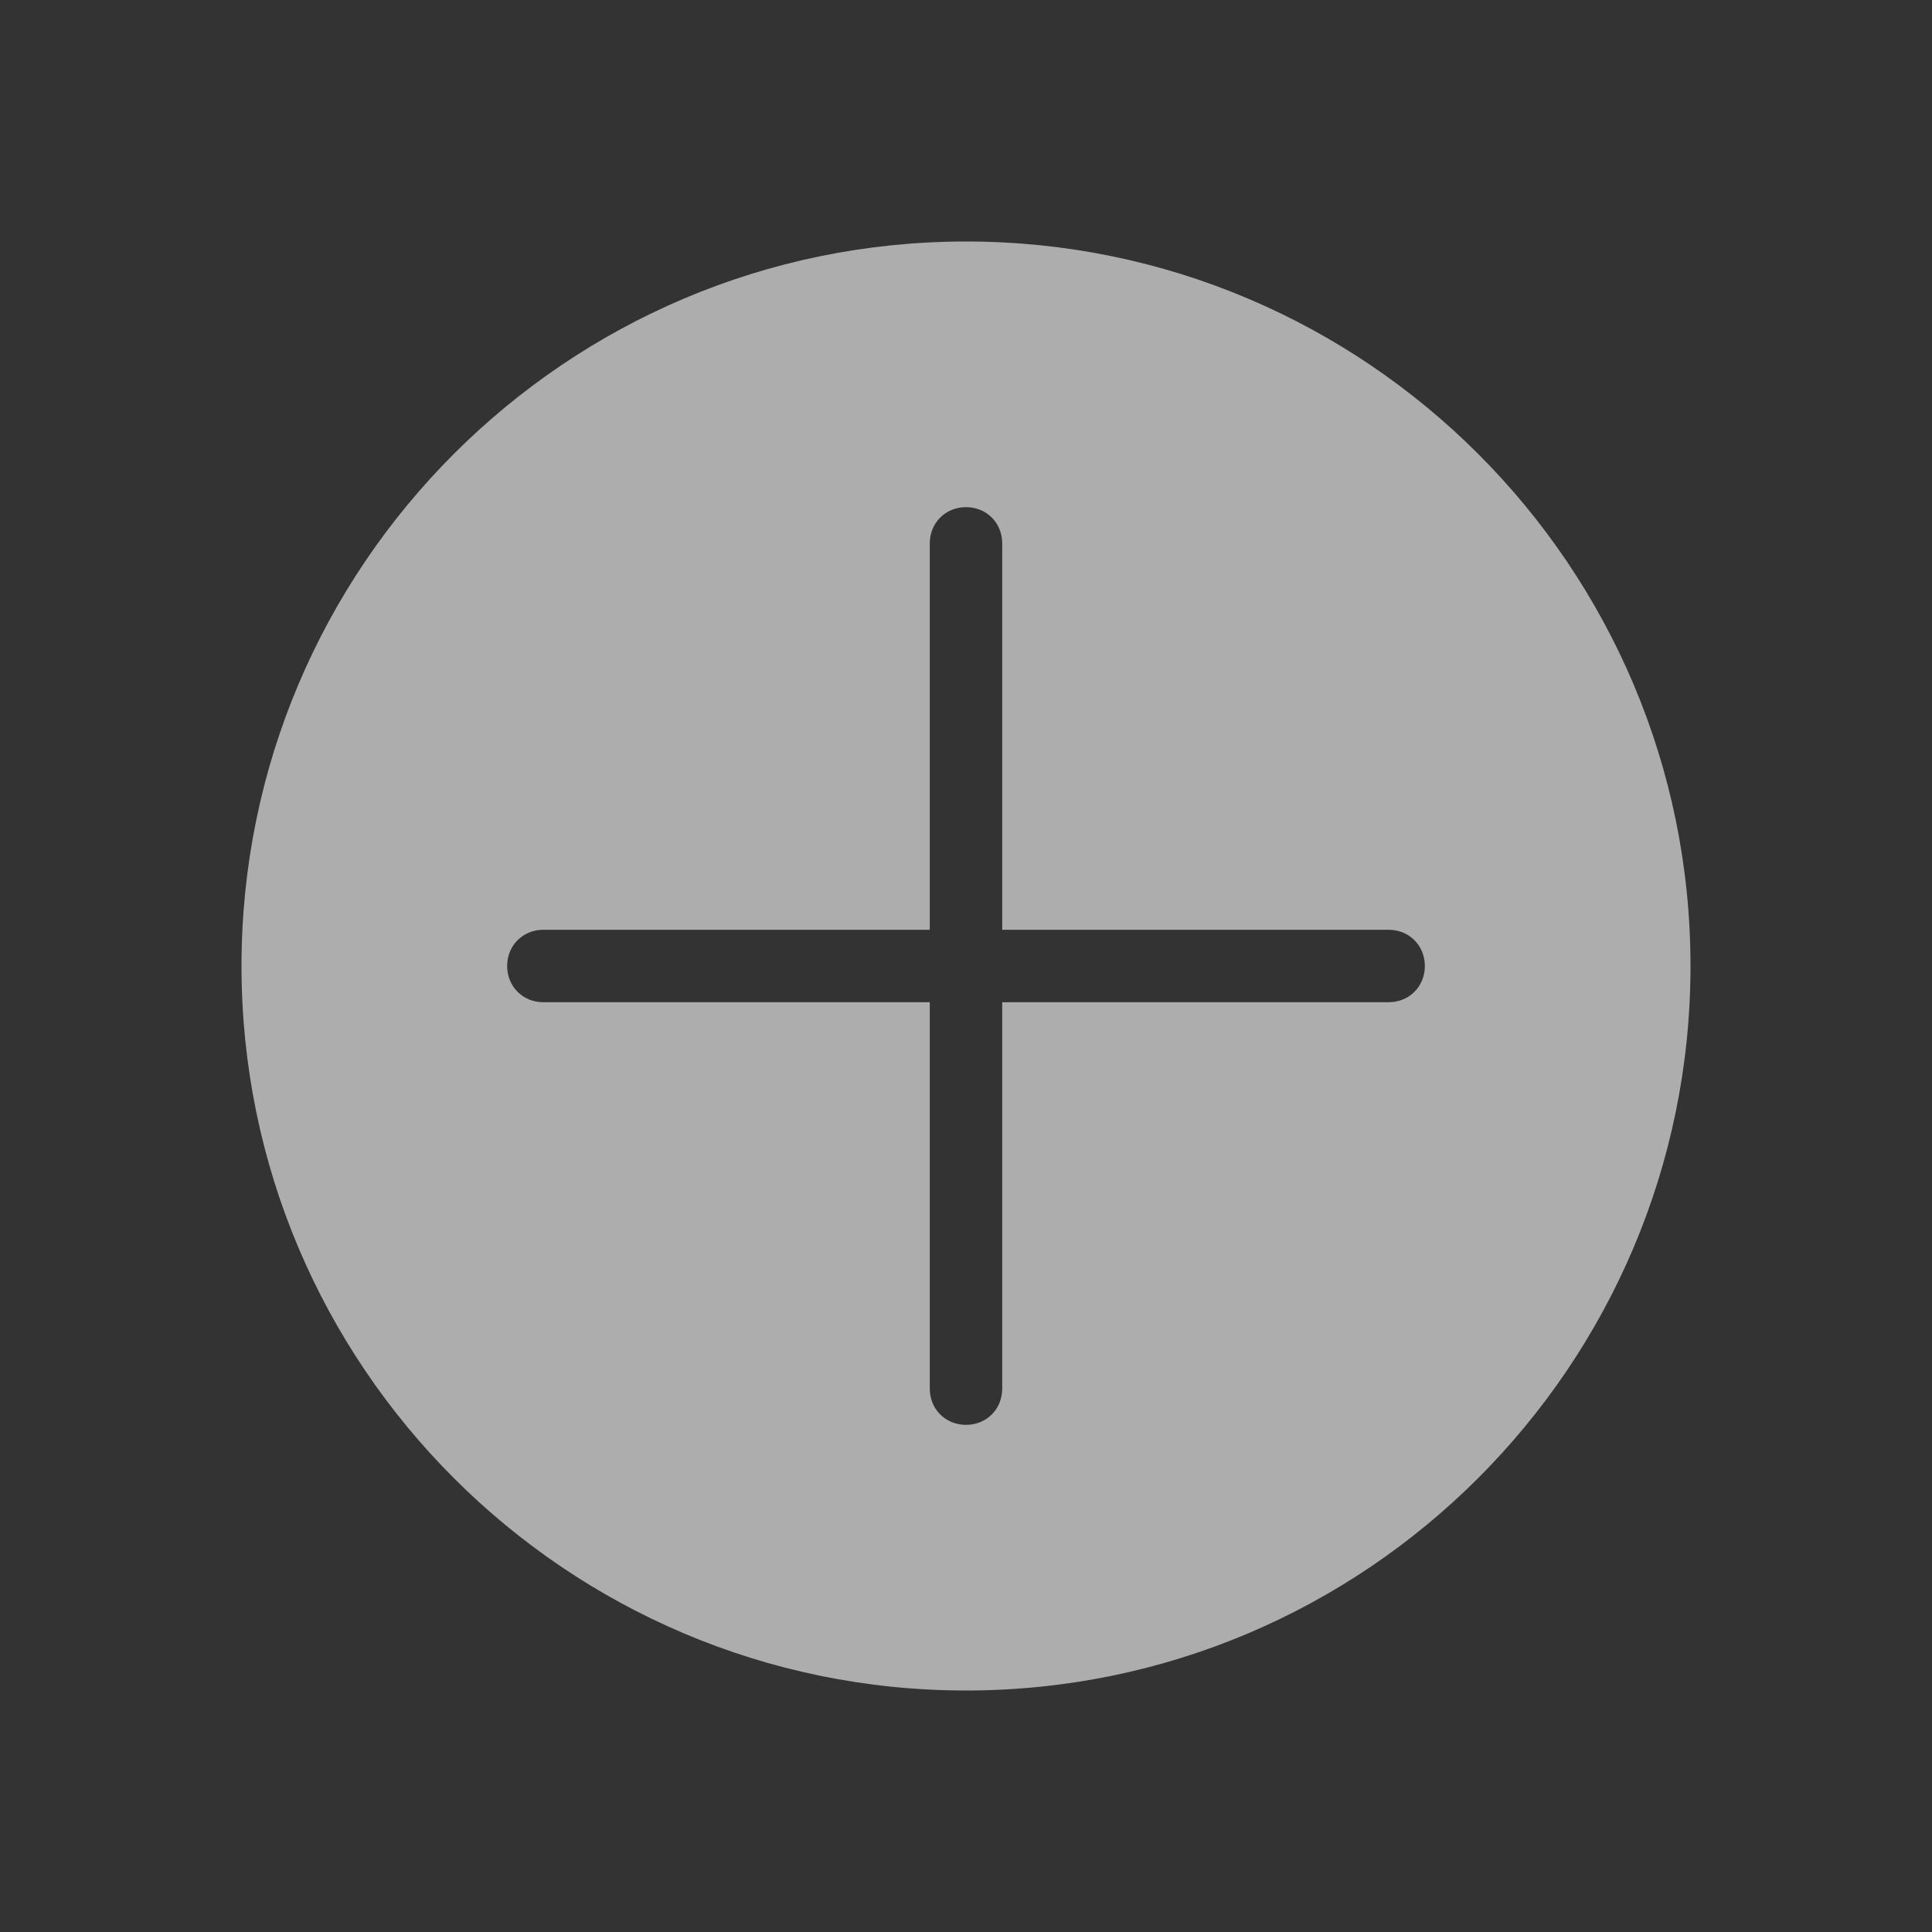 <?xml version="1.0" standalone="no"?><!DOCTYPE svg PUBLIC "-//W3C//DTD SVG 1.1//EN" "http://www.w3.org/Graphics/SVG/1.1/DTD/svg11.dtd"><svg t="1497758667464" class="icon" style="" viewBox="0 0 1024 1024" version="1.1" xmlns="http://www.w3.org/2000/svg" p-id="1448" xmlns:xlink="http://www.w3.org/1999/xlink" width="50" height="50"><rect x="0" y="0" width="1024" height="1024" fill="#333333" stroke="none"/><defs><style type="text/css"></style></defs><path d="M512 128c-211.84 0-384 172.16-384 384s172.16 384 384 384 384-172.16 384-384S723.84 128 512 128zM736 531.2 531.2 531.2l0 204.8c0 10.88-8.32 19.2-19.2 19.2s-19.2-8.32-19.2-19.2L492.8 531.2 288 531.2c-10.88 0-19.2-8.32-19.2-19.2s8.32-19.2 19.2-19.2l204.8 0L492.8 288c0-10.88 8.32-19.2 19.2-19.2s19.2 8.32 19.2 19.2l0 204.8 204.8 0c10.88 0 19.2 8.32 19.2 19.2S746.88 531.2 736 531.2z" p-id="1449" fill="rgba(255, 255, 255, 0.6)"></path></svg>